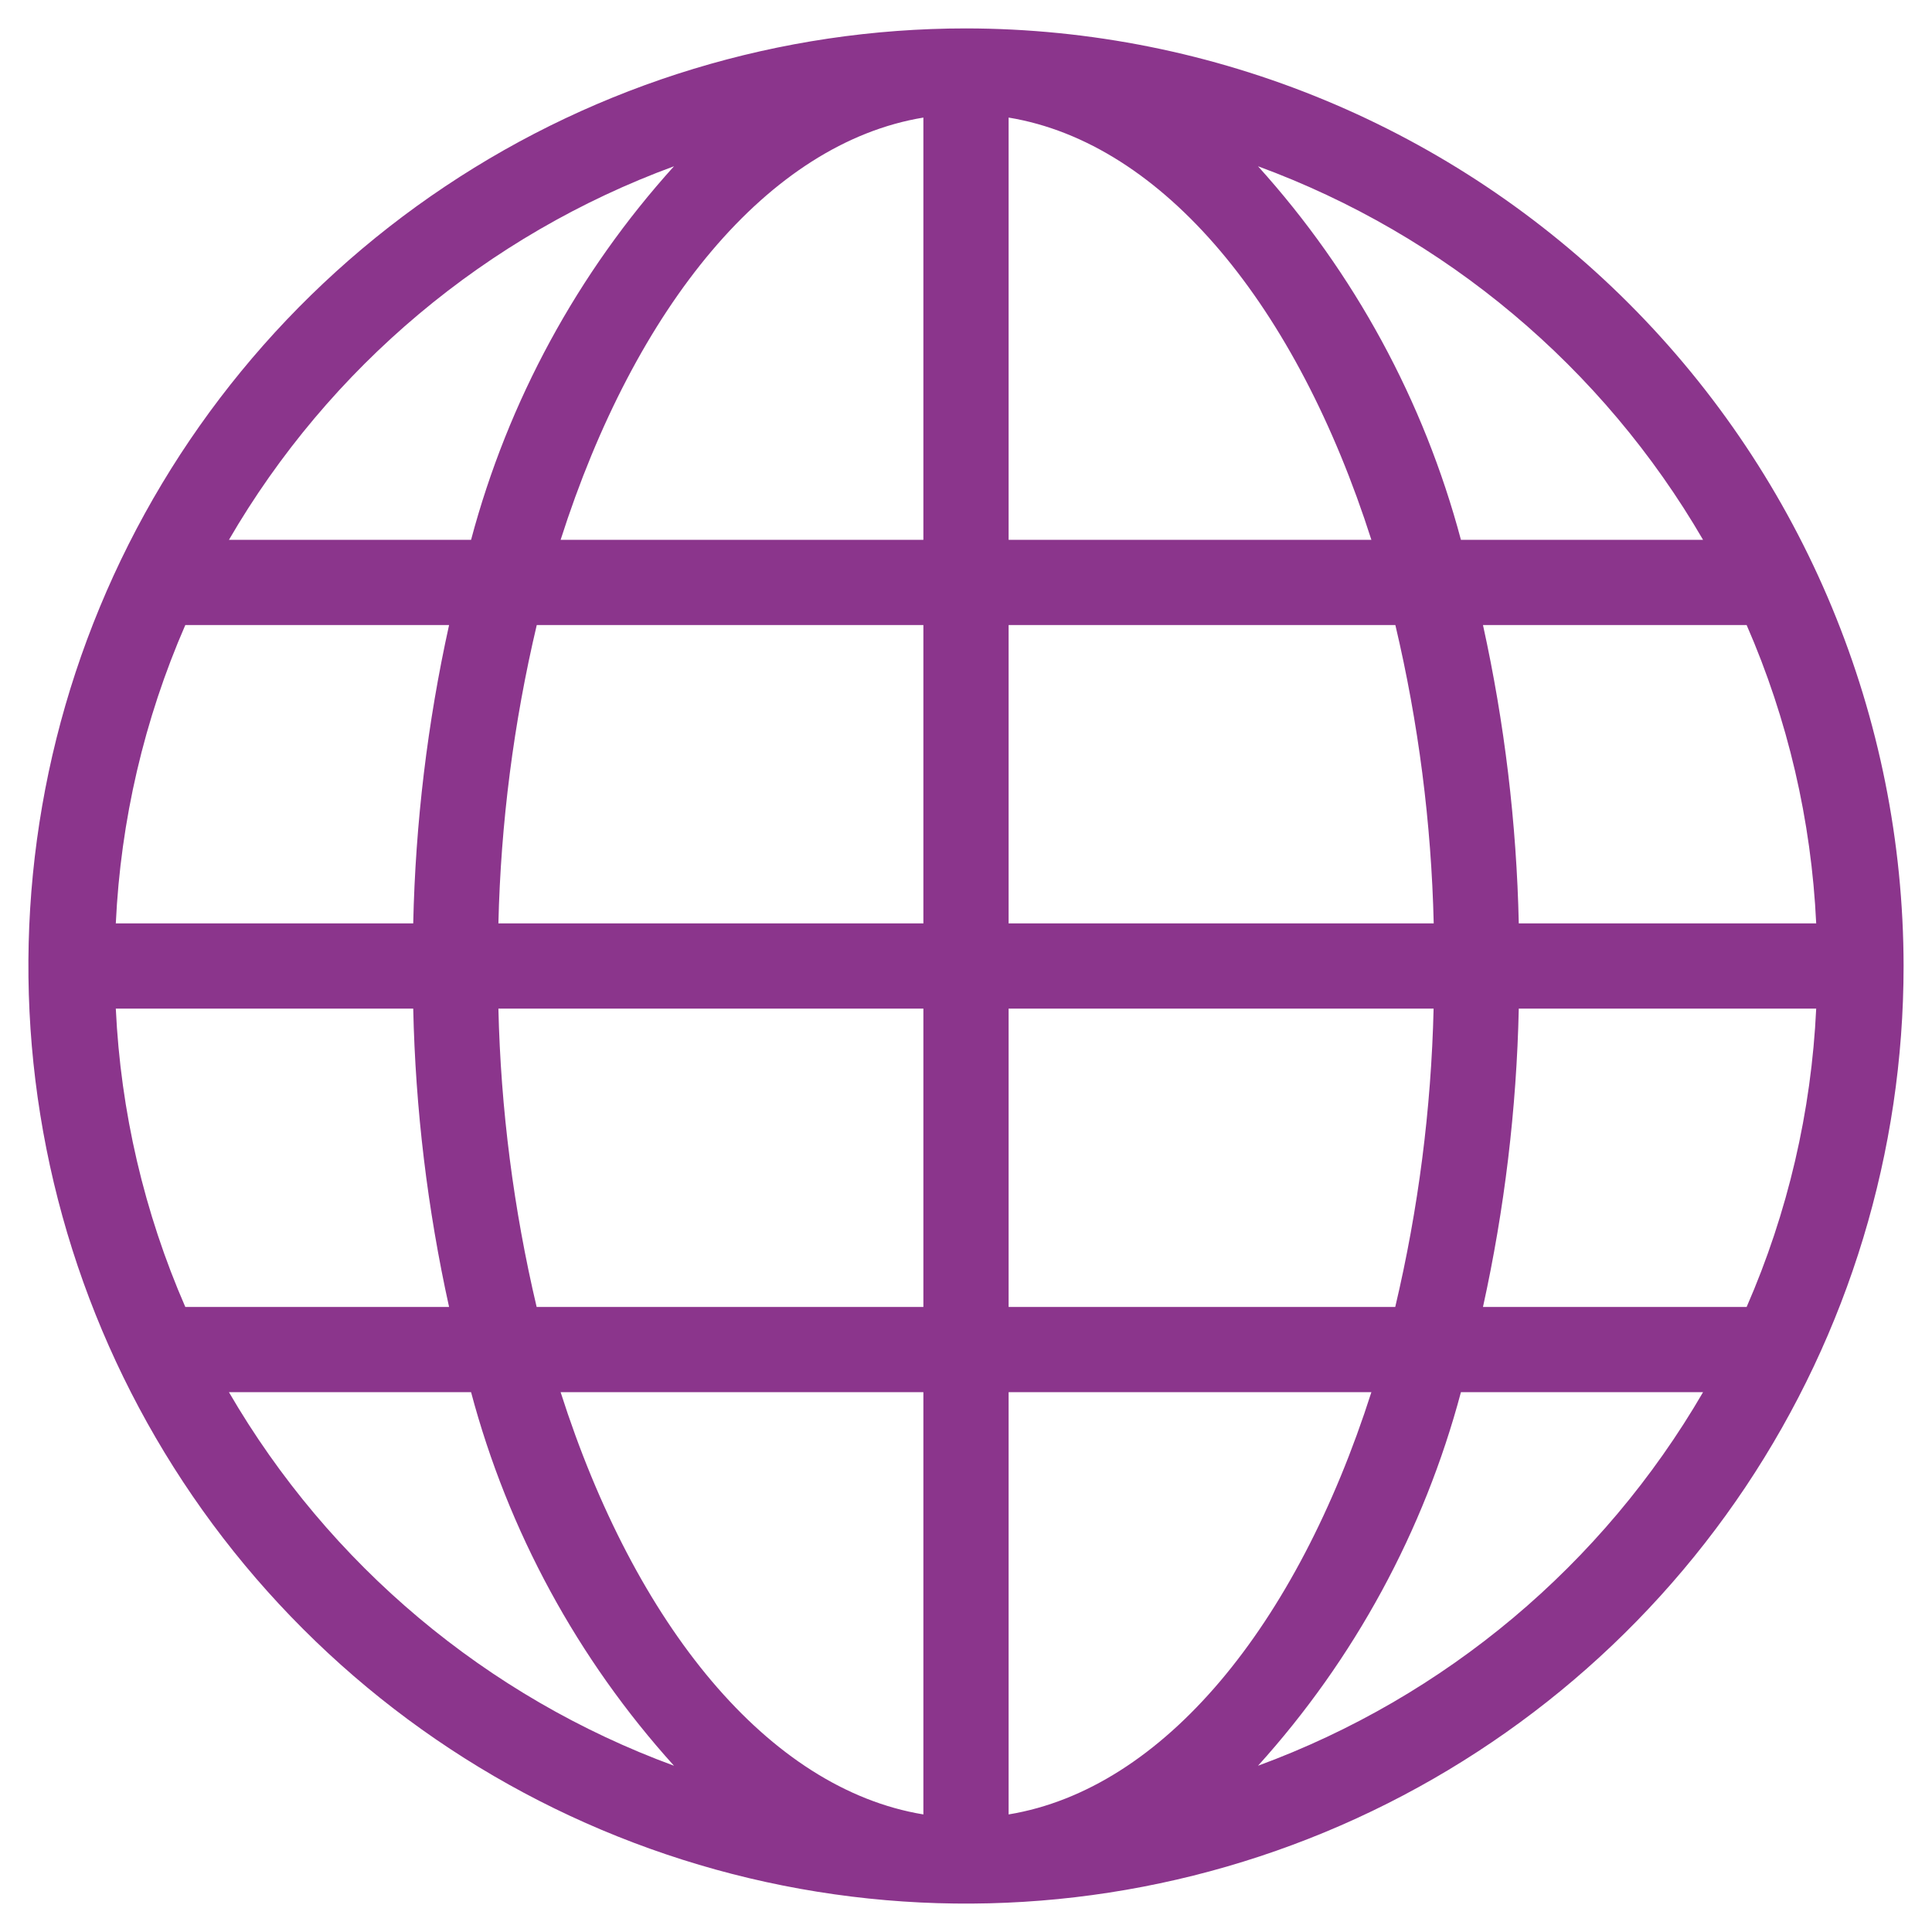 <svg width="34" height="34" viewBox="0 0 34 34" fill="none" xmlns="http://www.w3.org/2000/svg">
<path d="M17 0.5C13.737 0.5 10.546 1.468 7.833 3.281C5.12 5.094 3.005 7.671 1.756 10.686C0.507 13.701 0.18 17.018 0.817 20.219C1.454 23.42 3.025 26.36 5.333 28.667C7.64 30.975 10.58 32.546 13.781 33.183C16.982 33.82 20.299 33.493 23.314 32.244C26.329 30.995 28.906 28.88 30.719 26.167C32.532 23.453 33.5 20.263 33.5 17C33.495 12.626 31.755 8.431 28.662 5.338C25.569 2.245 21.375 0.505 17 0.5ZM30.738 23H26.098C26.478 21.275 26.689 19.516 26.728 17.75H31.962C31.877 19.56 31.463 21.339 30.738 23ZM2.038 17.75H7.272C7.311 19.516 7.522 21.275 7.903 23H3.261C2.537 21.339 2.123 19.56 2.038 17.75ZM3.261 11H7.903C7.522 12.725 7.311 14.484 7.272 16.25H2.038C2.123 14.44 2.537 12.661 3.261 11ZM17.75 9.5V2.069C20.479 2.519 22.823 5.396 24.134 9.5H17.75ZM24.556 11C24.963 12.722 25.189 14.481 25.231 16.25H17.75V11H24.556ZM16.25 2.069V9.5H9.866C11.177 5.396 13.521 2.519 16.25 2.069ZM16.25 11V16.25H8.771C8.813 14.481 9.039 12.722 9.446 11H16.25ZM8.771 17.75H16.25V23H9.444C9.038 21.278 8.812 19.519 8.771 17.75ZM16.25 24.5V31.931C13.521 31.481 11.177 28.604 9.866 24.5H16.25ZM17.75 31.931V24.5H24.134C22.823 28.604 20.479 31.481 17.75 31.931ZM17.75 23V17.75H25.229C25.187 19.519 24.961 21.278 24.554 23H17.75ZM26.728 16.25C26.689 14.484 26.478 12.725 26.098 11H30.738C31.463 12.661 31.877 14.44 31.962 16.25H26.728ZM29.971 9.5H25.71C25.059 7.056 23.835 4.803 22.139 2.926C25.436 4.137 28.206 6.463 29.971 9.5ZM11.861 2.926C10.165 4.803 8.941 7.056 8.29 9.5H4.029C5.794 6.463 8.564 4.137 11.861 2.926ZM4.029 24.5H8.29C8.941 26.944 10.165 29.197 11.861 31.074C8.564 29.863 5.794 27.537 4.029 24.5ZM22.139 31.074C23.835 29.197 25.059 26.944 25.71 24.5H29.971C28.206 27.537 25.436 29.863 22.139 31.074Z" fill="#8B358C"/>
</svg>
